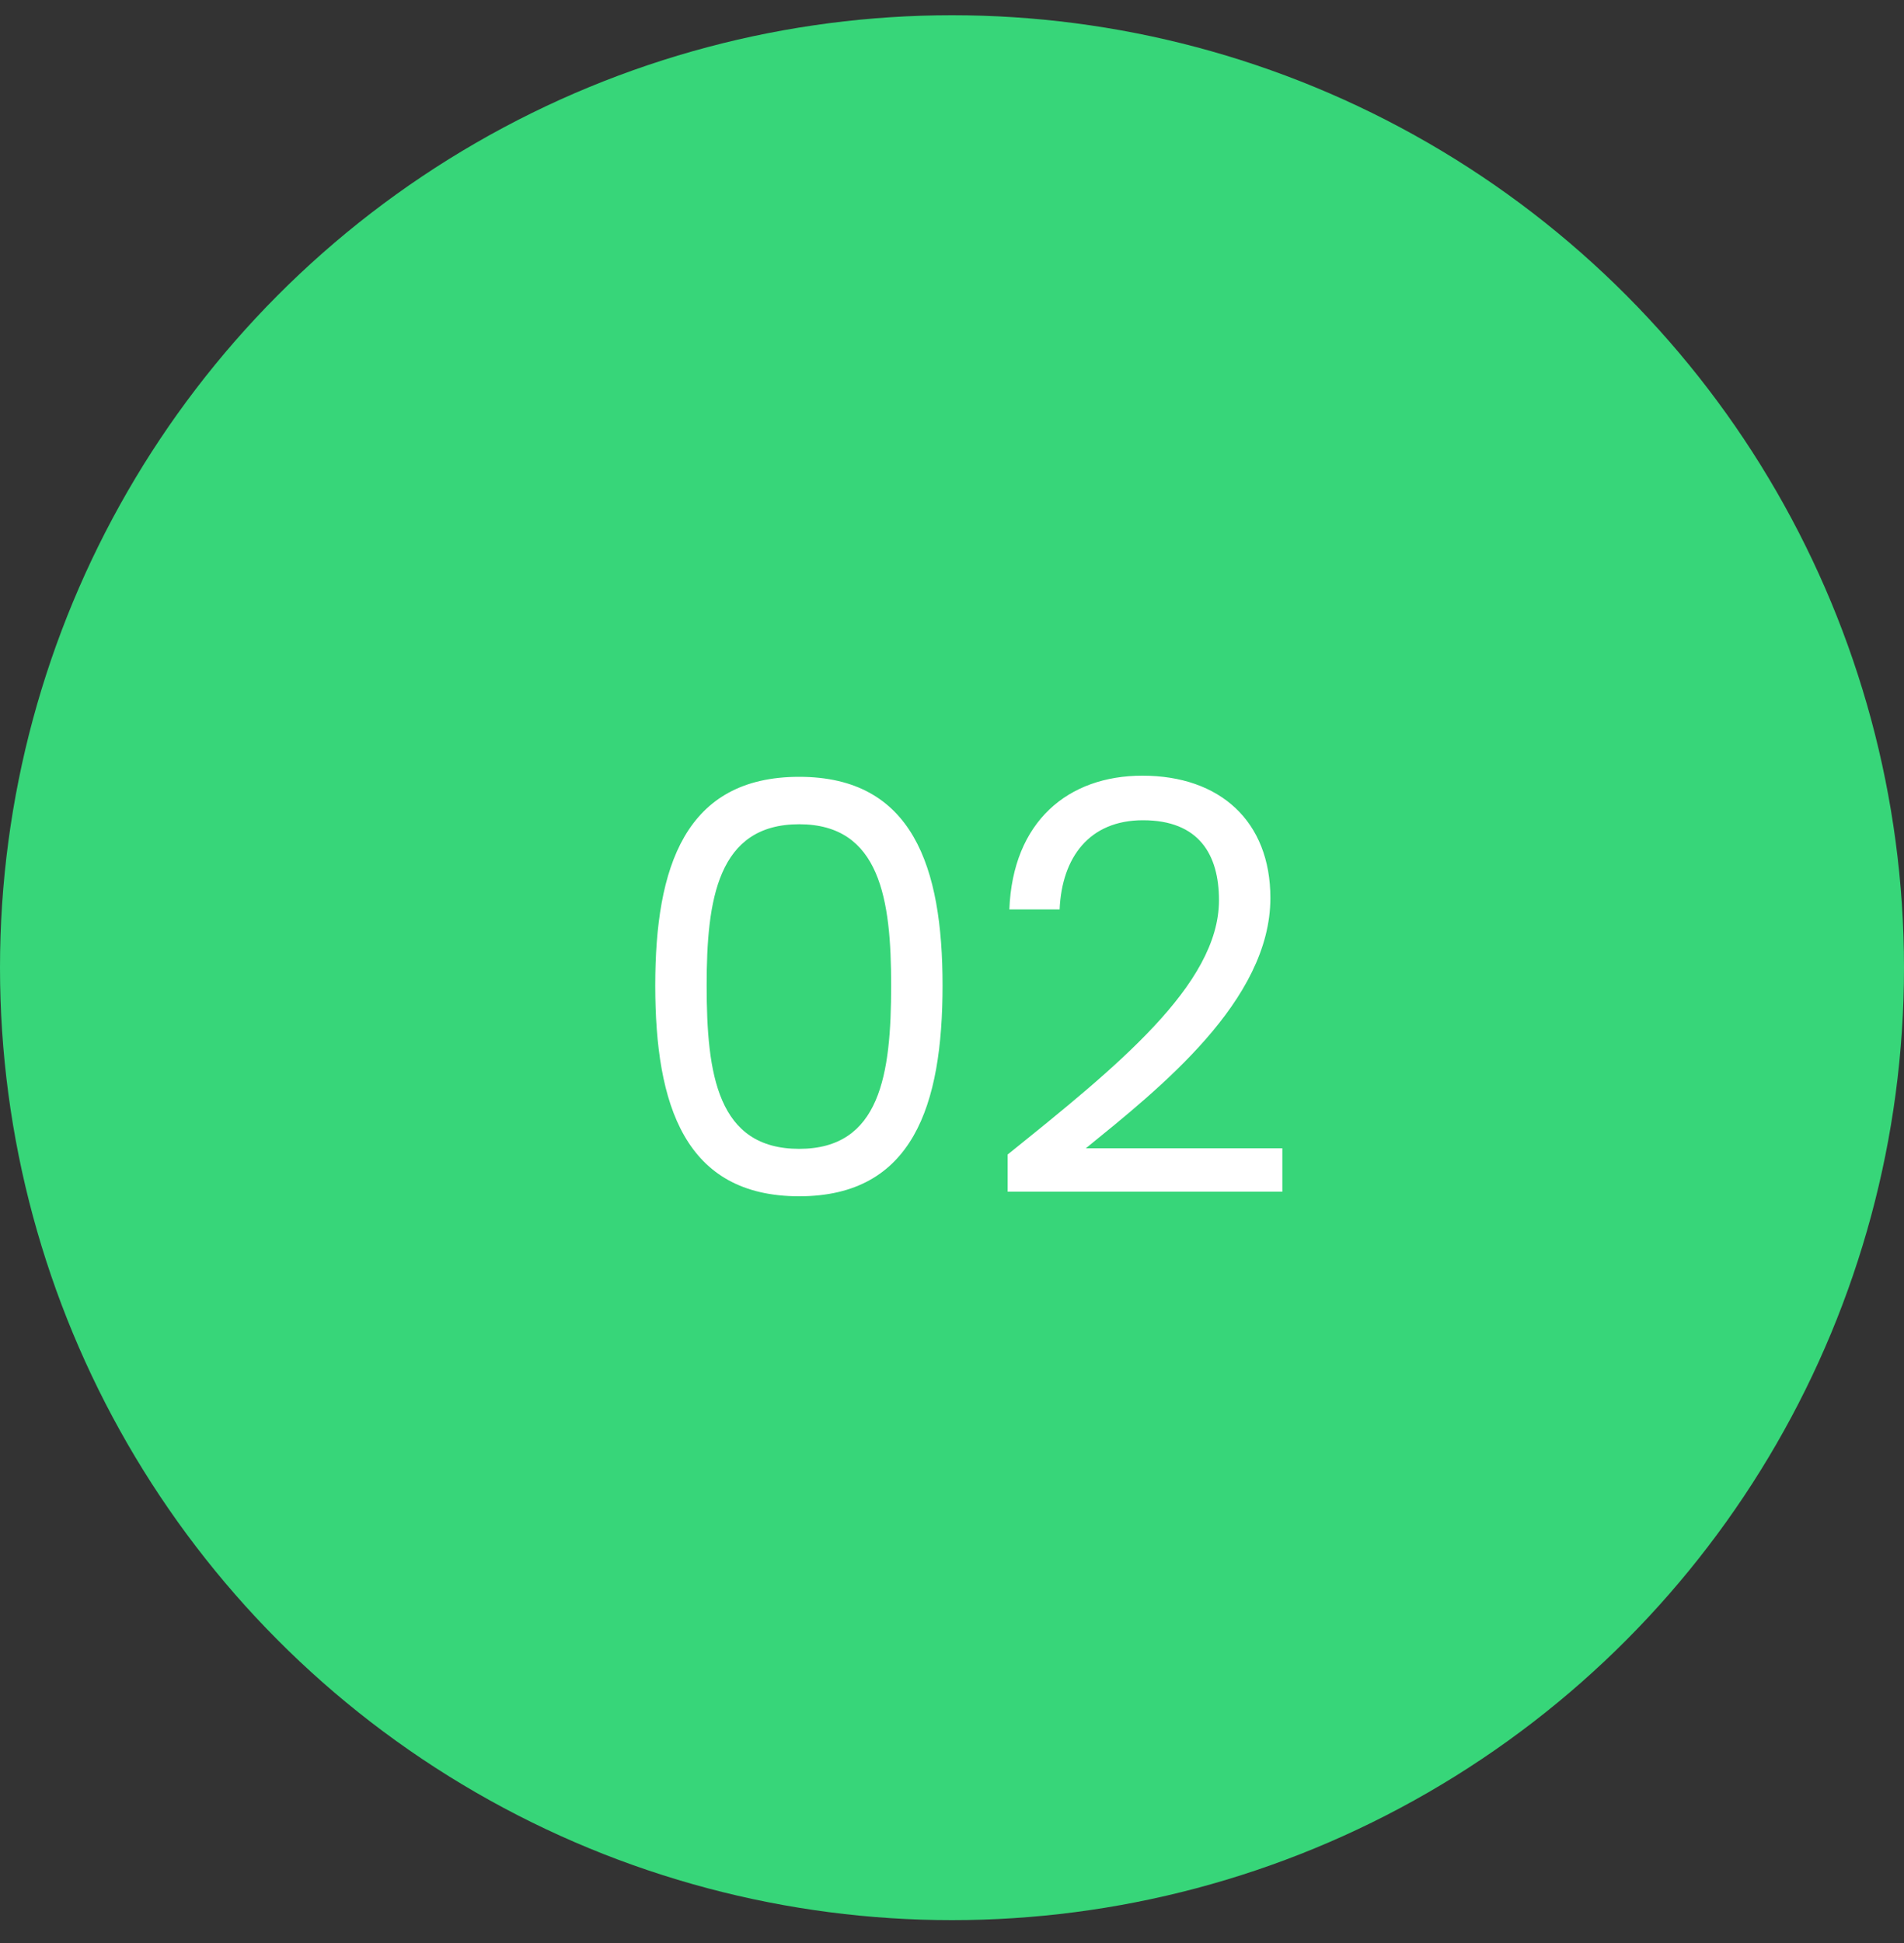 <svg width="50" height="51" viewBox="0 0 50 51" fill="none" xmlns="http://www.w3.org/2000/svg">
<rect x="0" y="0" width="50" height="51" fill="#333333" stroke="none"/>
<circle cx="25" cy="25.4" r="25" fill="#37D679"/>
<path d="M17.207 25.865C17.207 29.015 17.987 31.4 20.987 31.4C23.972 31.4 24.752 29.015 24.752 25.865C24.752 22.76 23.972 20.39 20.987 20.39C17.987 20.39 17.207 22.76 17.207 25.865ZM23.402 25.865C23.402 28.205 23.117 30.155 20.987 30.155C18.842 30.155 18.557 28.205 18.557 25.865C18.557 23.615 18.842 21.635 20.987 21.635C23.117 21.635 23.402 23.615 23.402 25.865ZM26.46 31.28H33.675V30.14H28.515C30.451 28.565 33.361 26.27 33.361 23.57C33.361 21.56 32.041 20.36 30 20.36C28.05 20.36 26.596 21.56 26.506 23.87H27.826C27.886 22.505 28.605 21.53 30.015 21.53C31.485 21.53 32.011 22.43 32.011 23.63C32.011 25.85 29.311 28.01 26.46 30.305V31.28Z" fill="white"/>
</svg>

